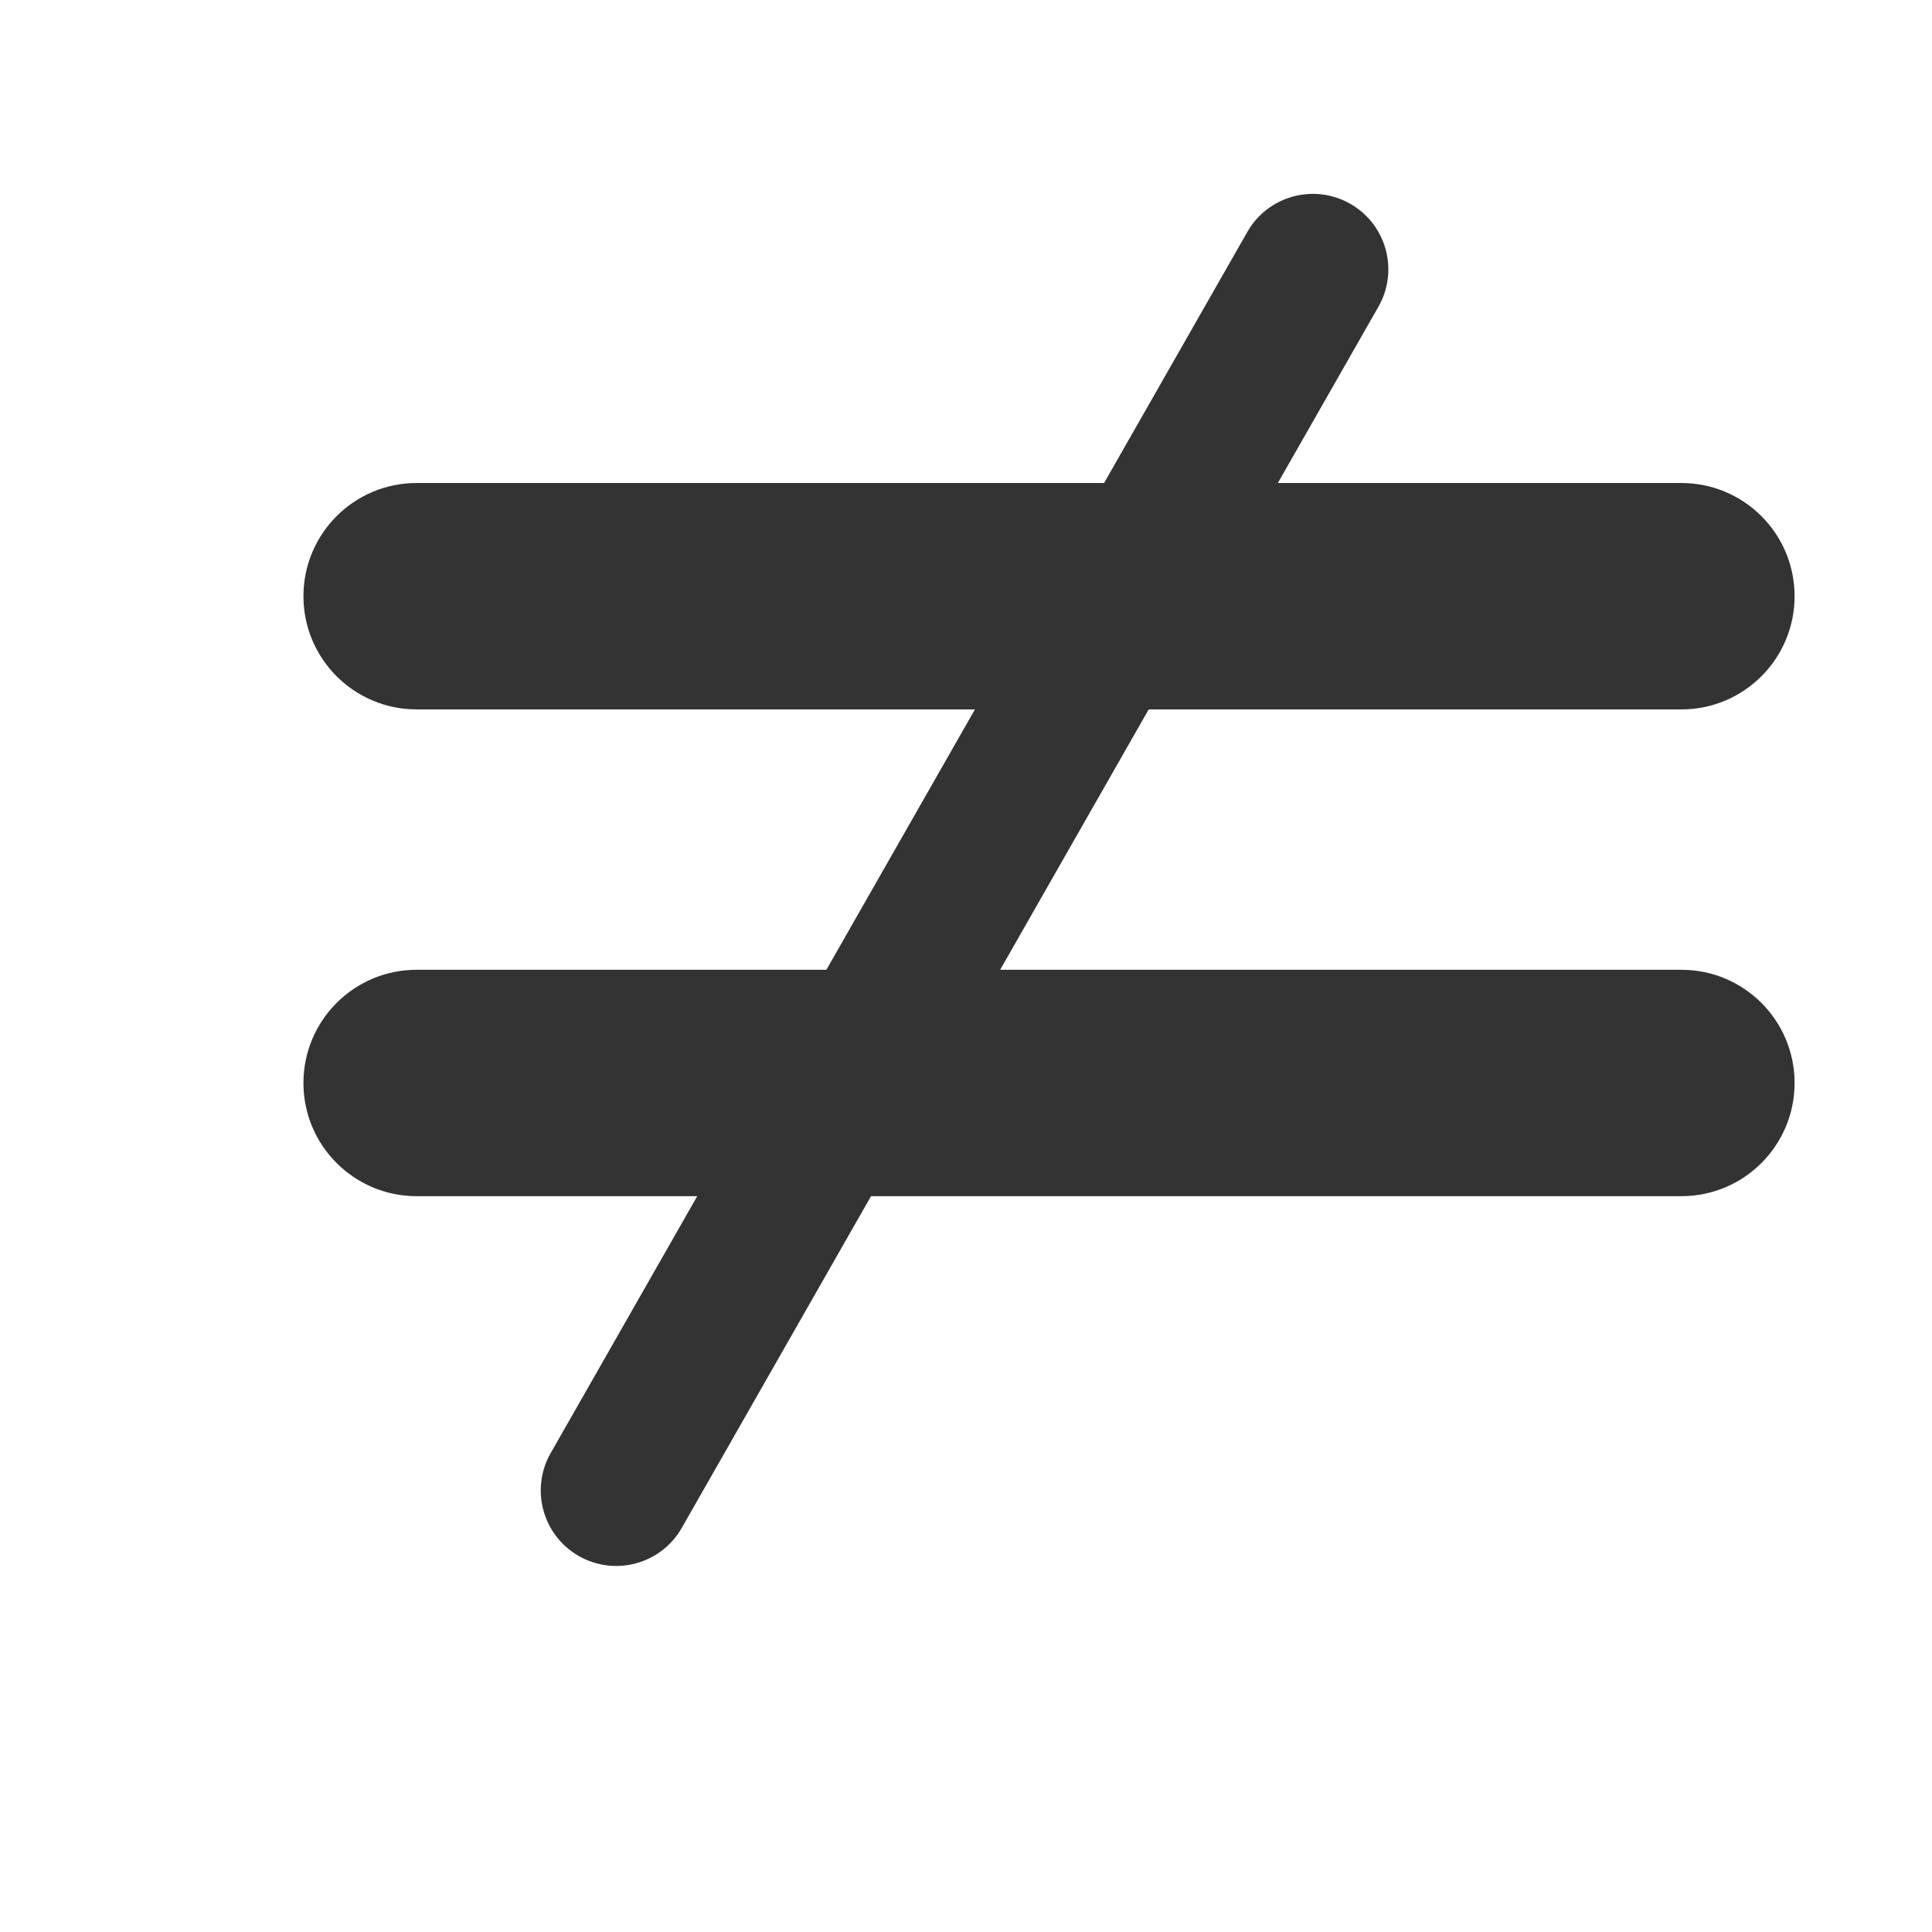 <svg class="svg-icon" style="width: 1em;height: 1em;vertical-align: middle;fill: currentColor;overflow: hidden;" viewBox="0 0 1024 1024" version="1.1" xmlns="http://www.w3.org/2000/svg"><path d="M361.358 809.808l369.23-647.227c10.946-19.189 4.265-43.618-14.924-54.565-19.188-10.947-43.618-4.265-54.564 14.923L291.87 770.167c-10.946 19.189-4.265 43.618 14.924 54.565 19.188 10.946 43.618 4.265 54.564-14.924z" fill="#333333" /><path d="M220.831 376H891.17c33.137 0 60-26.863 60-60s-26.863-60-60-60H220.83c-33.137 0-60 26.863-60 60s26.863 60 60 60zM220.831 634H891.17c33.137 0 60-26.863 60-60s-26.863-60-60-60H220.83c-33.137 0-60 26.863-60 60s26.863 60 60 60z" fill="#333333" /></svg>